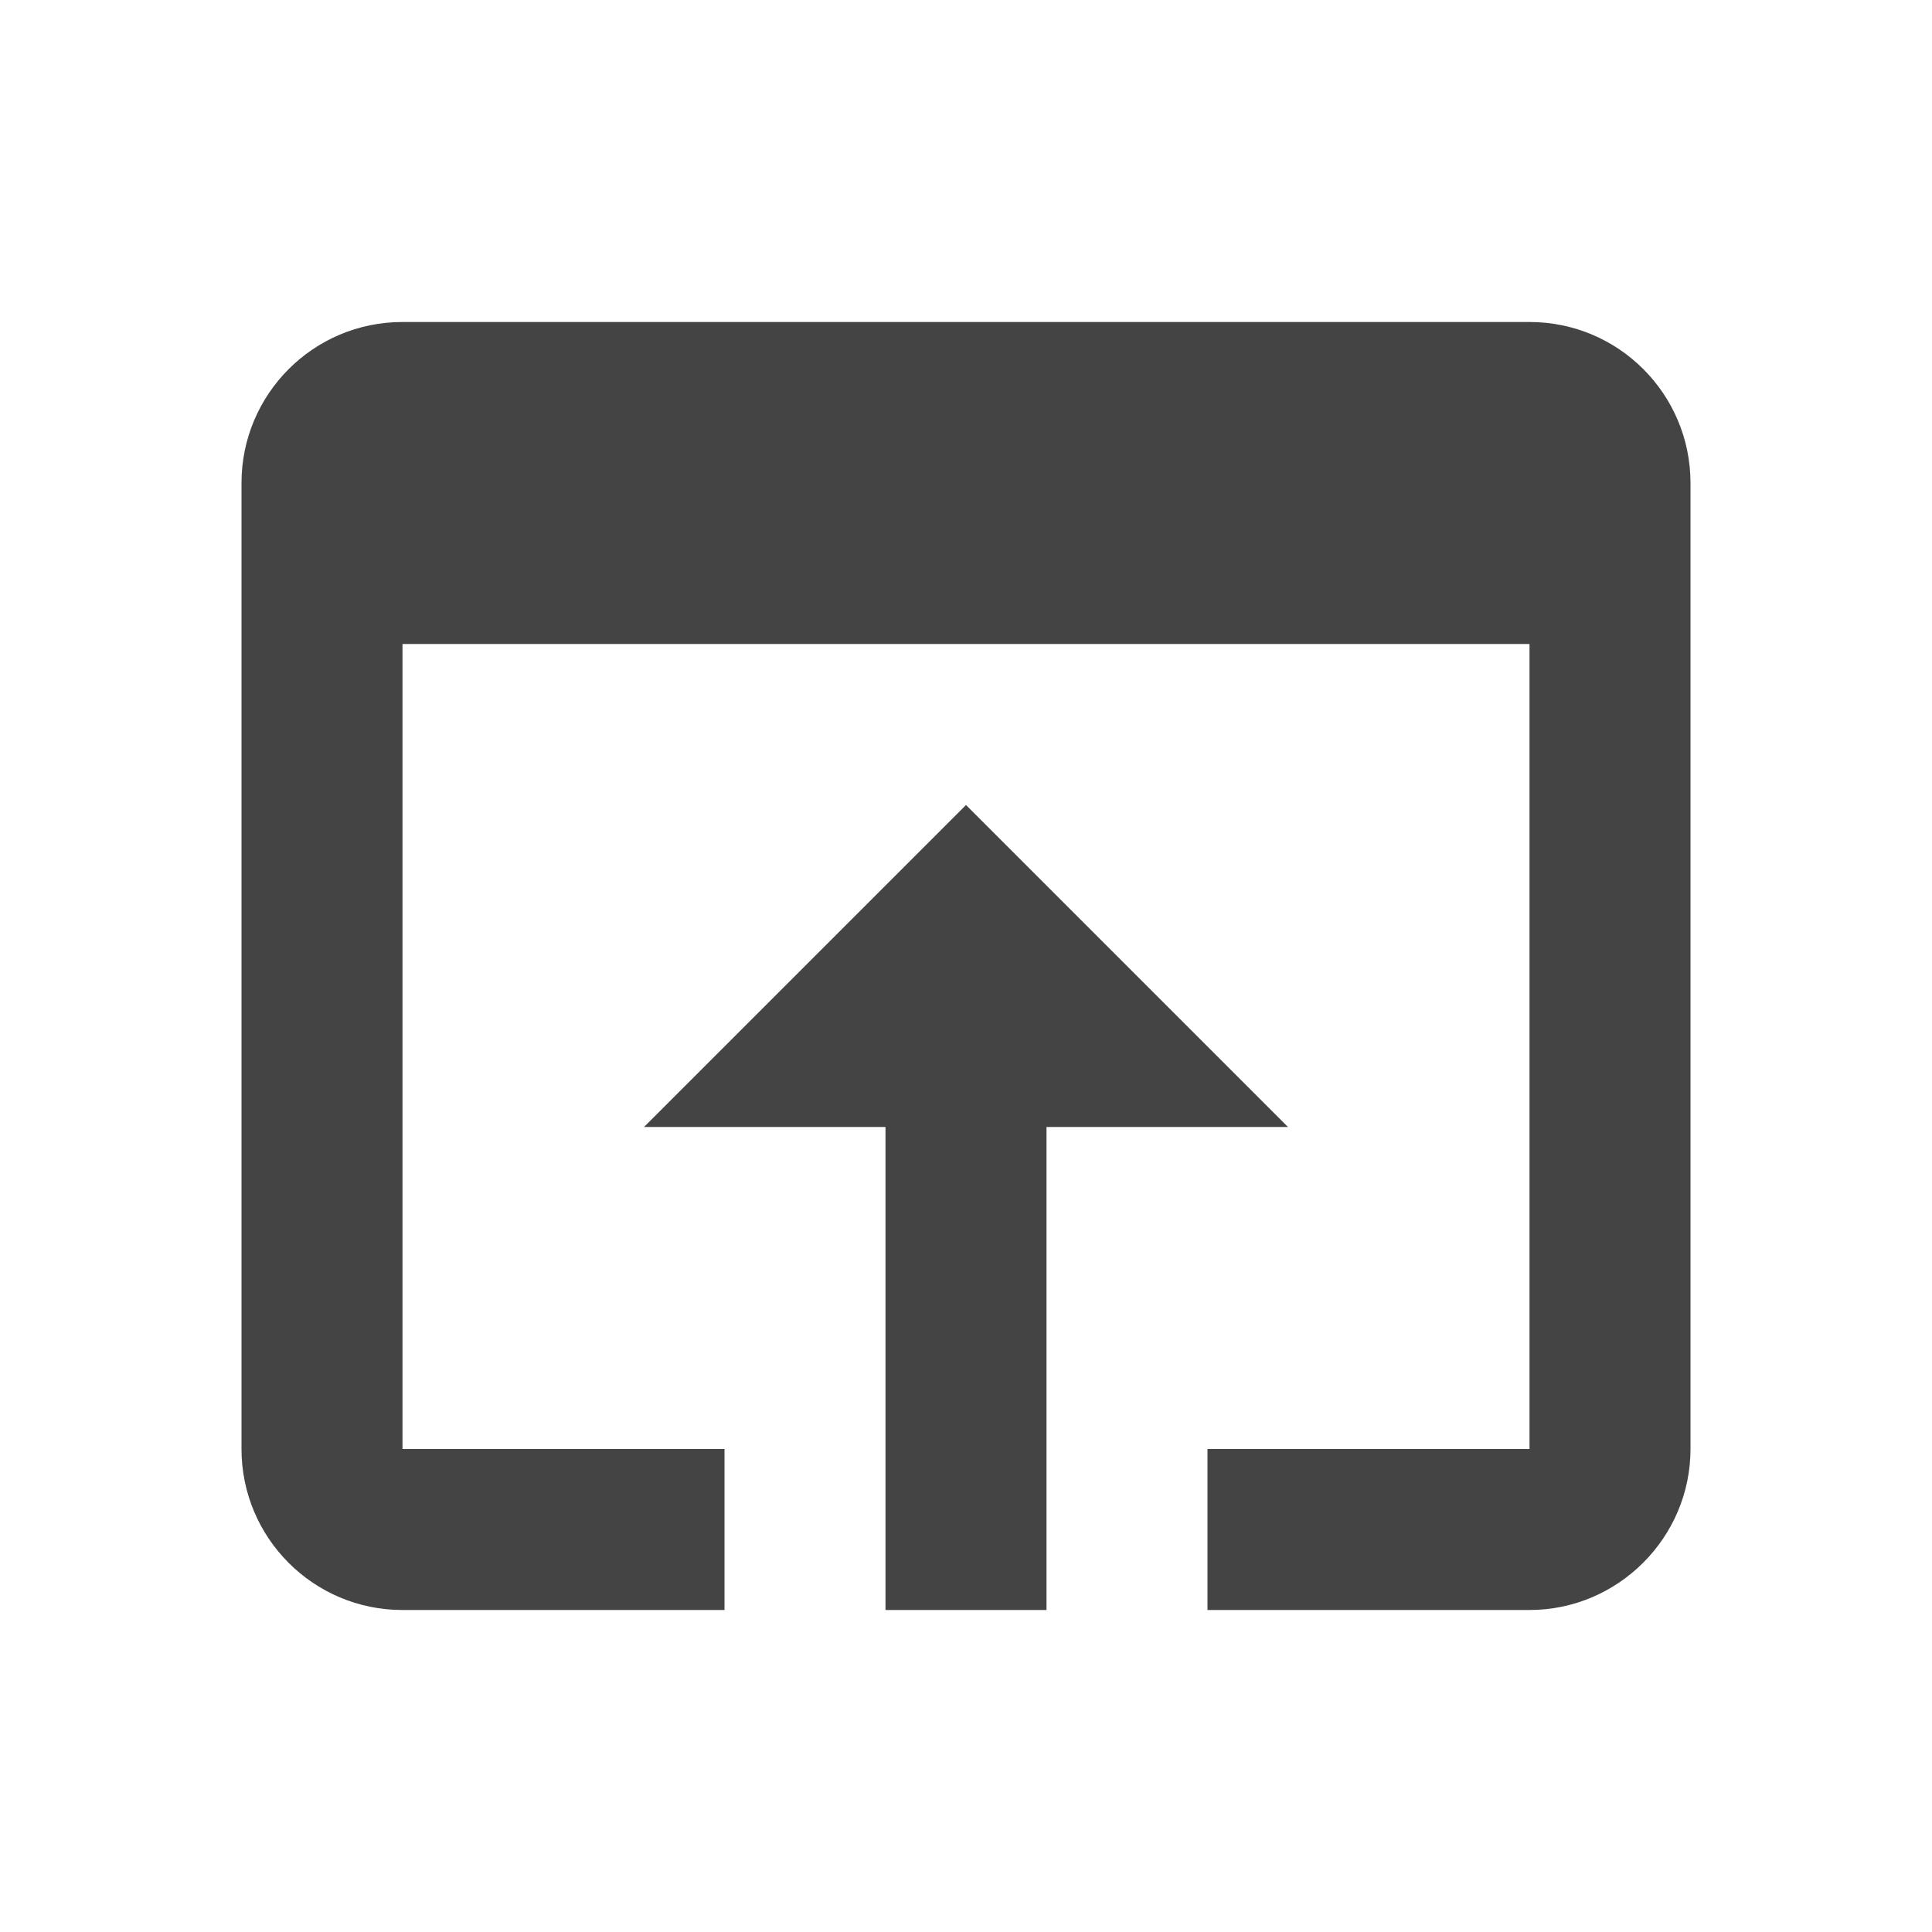 <?xml version="1.0" encoding="utf-8"?>
<!-- Generated by IcoMoon.io -->
<!DOCTYPE svg PUBLIC "-//W3C//DTD SVG 1.1//EN" "http://www.w3.org/Graphics/SVG/1.1/DTD/svg11.dtd">
<svg version="1.1" xmlns="http://www.w3.org/2000/svg" xmlns:xlink="http://www.w3.org/1999/xlink" width="48" height="48" viewBox="0 0 48 48">
<rect fill="#ffffff" x="0" y="0" width="48" height="48"></rect>
<path fill="#444444" d="M38 8h-28c-2.22 0-4 1.8-4 4v24c0 2.2 1.78 4 4 4h8v-4h-8v-20h28v20h-8v4h8c2.2 0 4-1.8 4-4v-24c0-2.2-1.78-4-4-4zM24 20l-8 8h6v12h4v-12h6l-8-8z"></path>
</svg>
